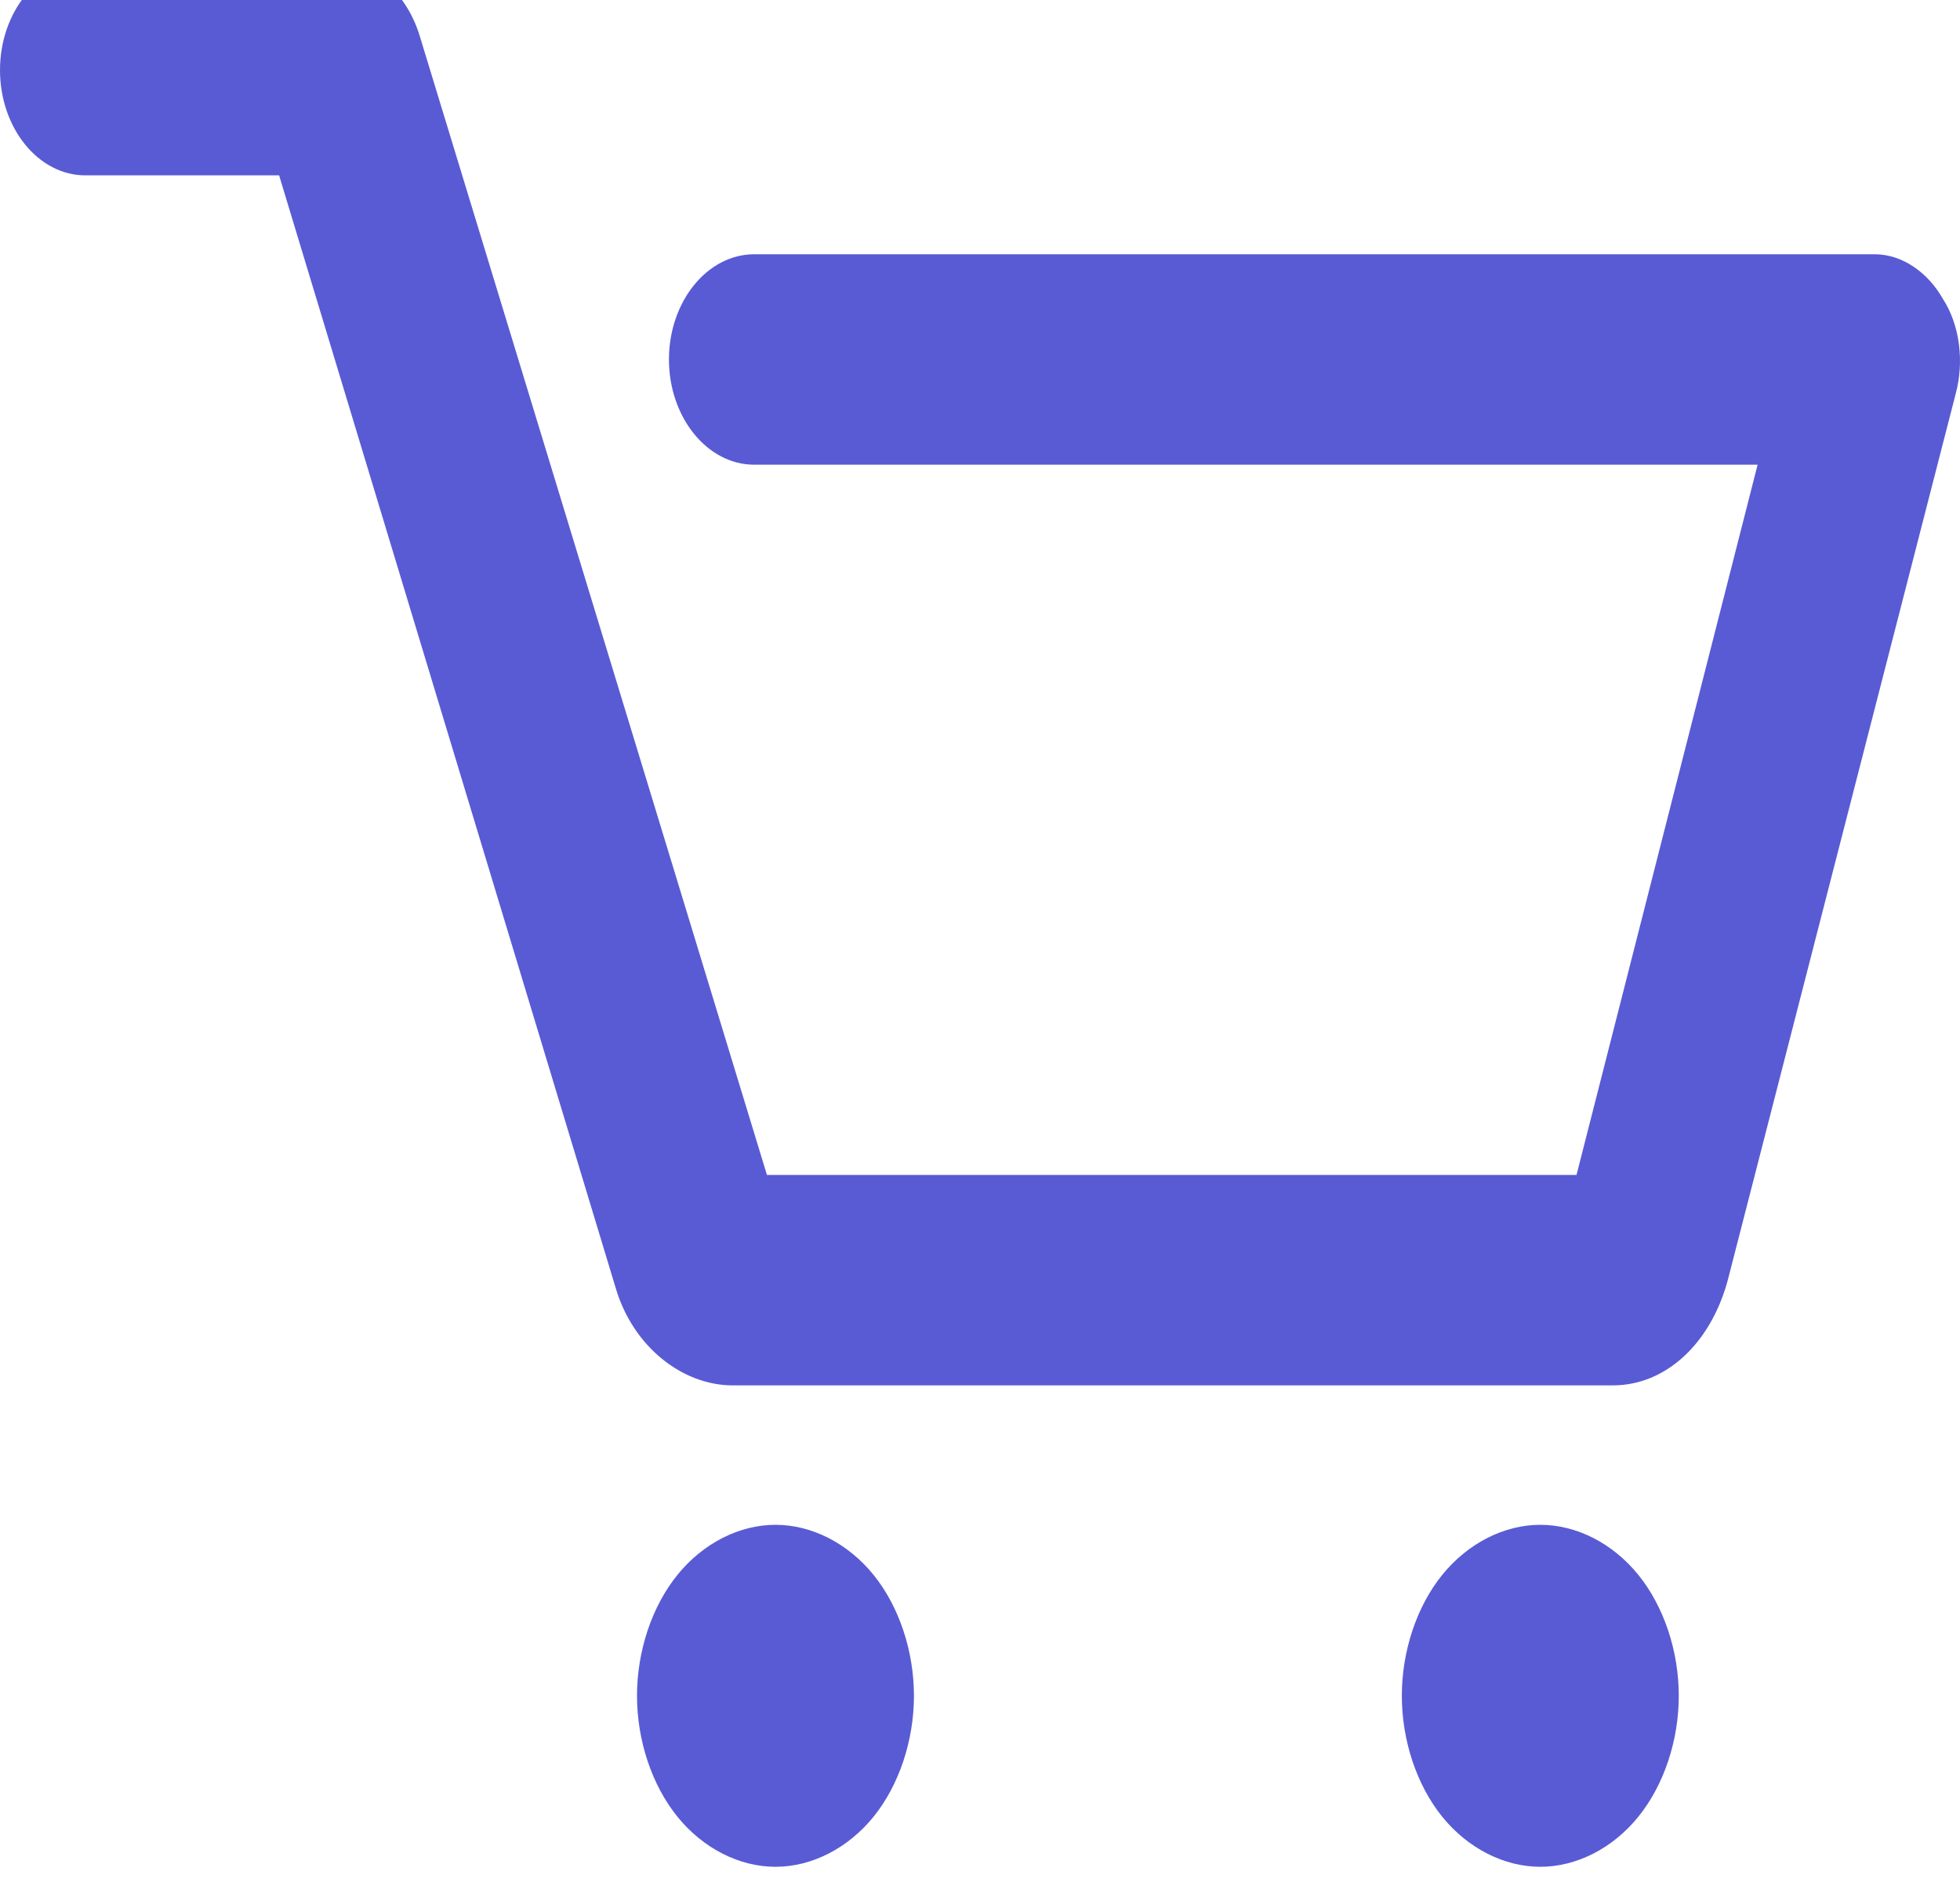 <svg width="50" height="48" viewBox="0 0 50 48" fill="none" xmlns="http://www.w3.org/2000/svg" xmlns:xlink="http://www.w3.org/1999/xlink">
<path d="M49.891,10.04L44.076,32.65C43.641,34.261 42.5,35.334 41.141,35.334L18.696,35.334C17.391,35.334 16.141,34.328 15.707,32.852L7.12,4.472L2.174,4.472C0.978,4.472 0,3.264 0,1.788C0,0.312 0.978,-0.896 2.174,-0.896L8.641,-0.896C9.565,-0.896 10.38,-0.157 10.707,0.916L19.565,29.967L40.217,29.967L44.837,11.852L19.239,11.852C18.043,11.852 17.065,10.644 17.065,9.168C17.065,7.692 18.043,6.485 19.239,6.485L47.826,6.485C48.533,6.485 49.185,6.954 49.565,7.625C50,8.296 50.109,9.235 49.891,10.04ZM19.783,38.89C18.859,38.89 17.935,39.36 17.283,40.165C16.63,40.97 16.25,42.11 16.25,43.251C16.25,44.391 16.63,45.532 17.283,46.337C17.935,47.142 18.859,47.612 19.783,47.612C20.707,47.612 21.63,47.142 22.283,46.337C22.935,45.532 23.315,44.391 23.315,43.251C23.315,42.11 22.935,40.97 22.283,40.165C21.63,39.36 20.707,38.89 19.783,38.89ZM39.293,38.89C38.37,38.89 37.446,39.36 36.793,40.165C36.141,40.97 35.761,42.11 35.761,43.251C35.761,44.391 36.141,45.532 36.793,46.337C37.446,47.142 38.37,47.612 39.293,47.612C40.217,47.612 41.141,47.142 41.793,46.337C42.446,45.532 42.826,44.391 42.826,43.251C42.826,42.11 42.446,40.97 41.793,40.165C41.141,39.36 40.217,38.89 39.293,38.89Z" fill="#595BD4"/>
</svg>
